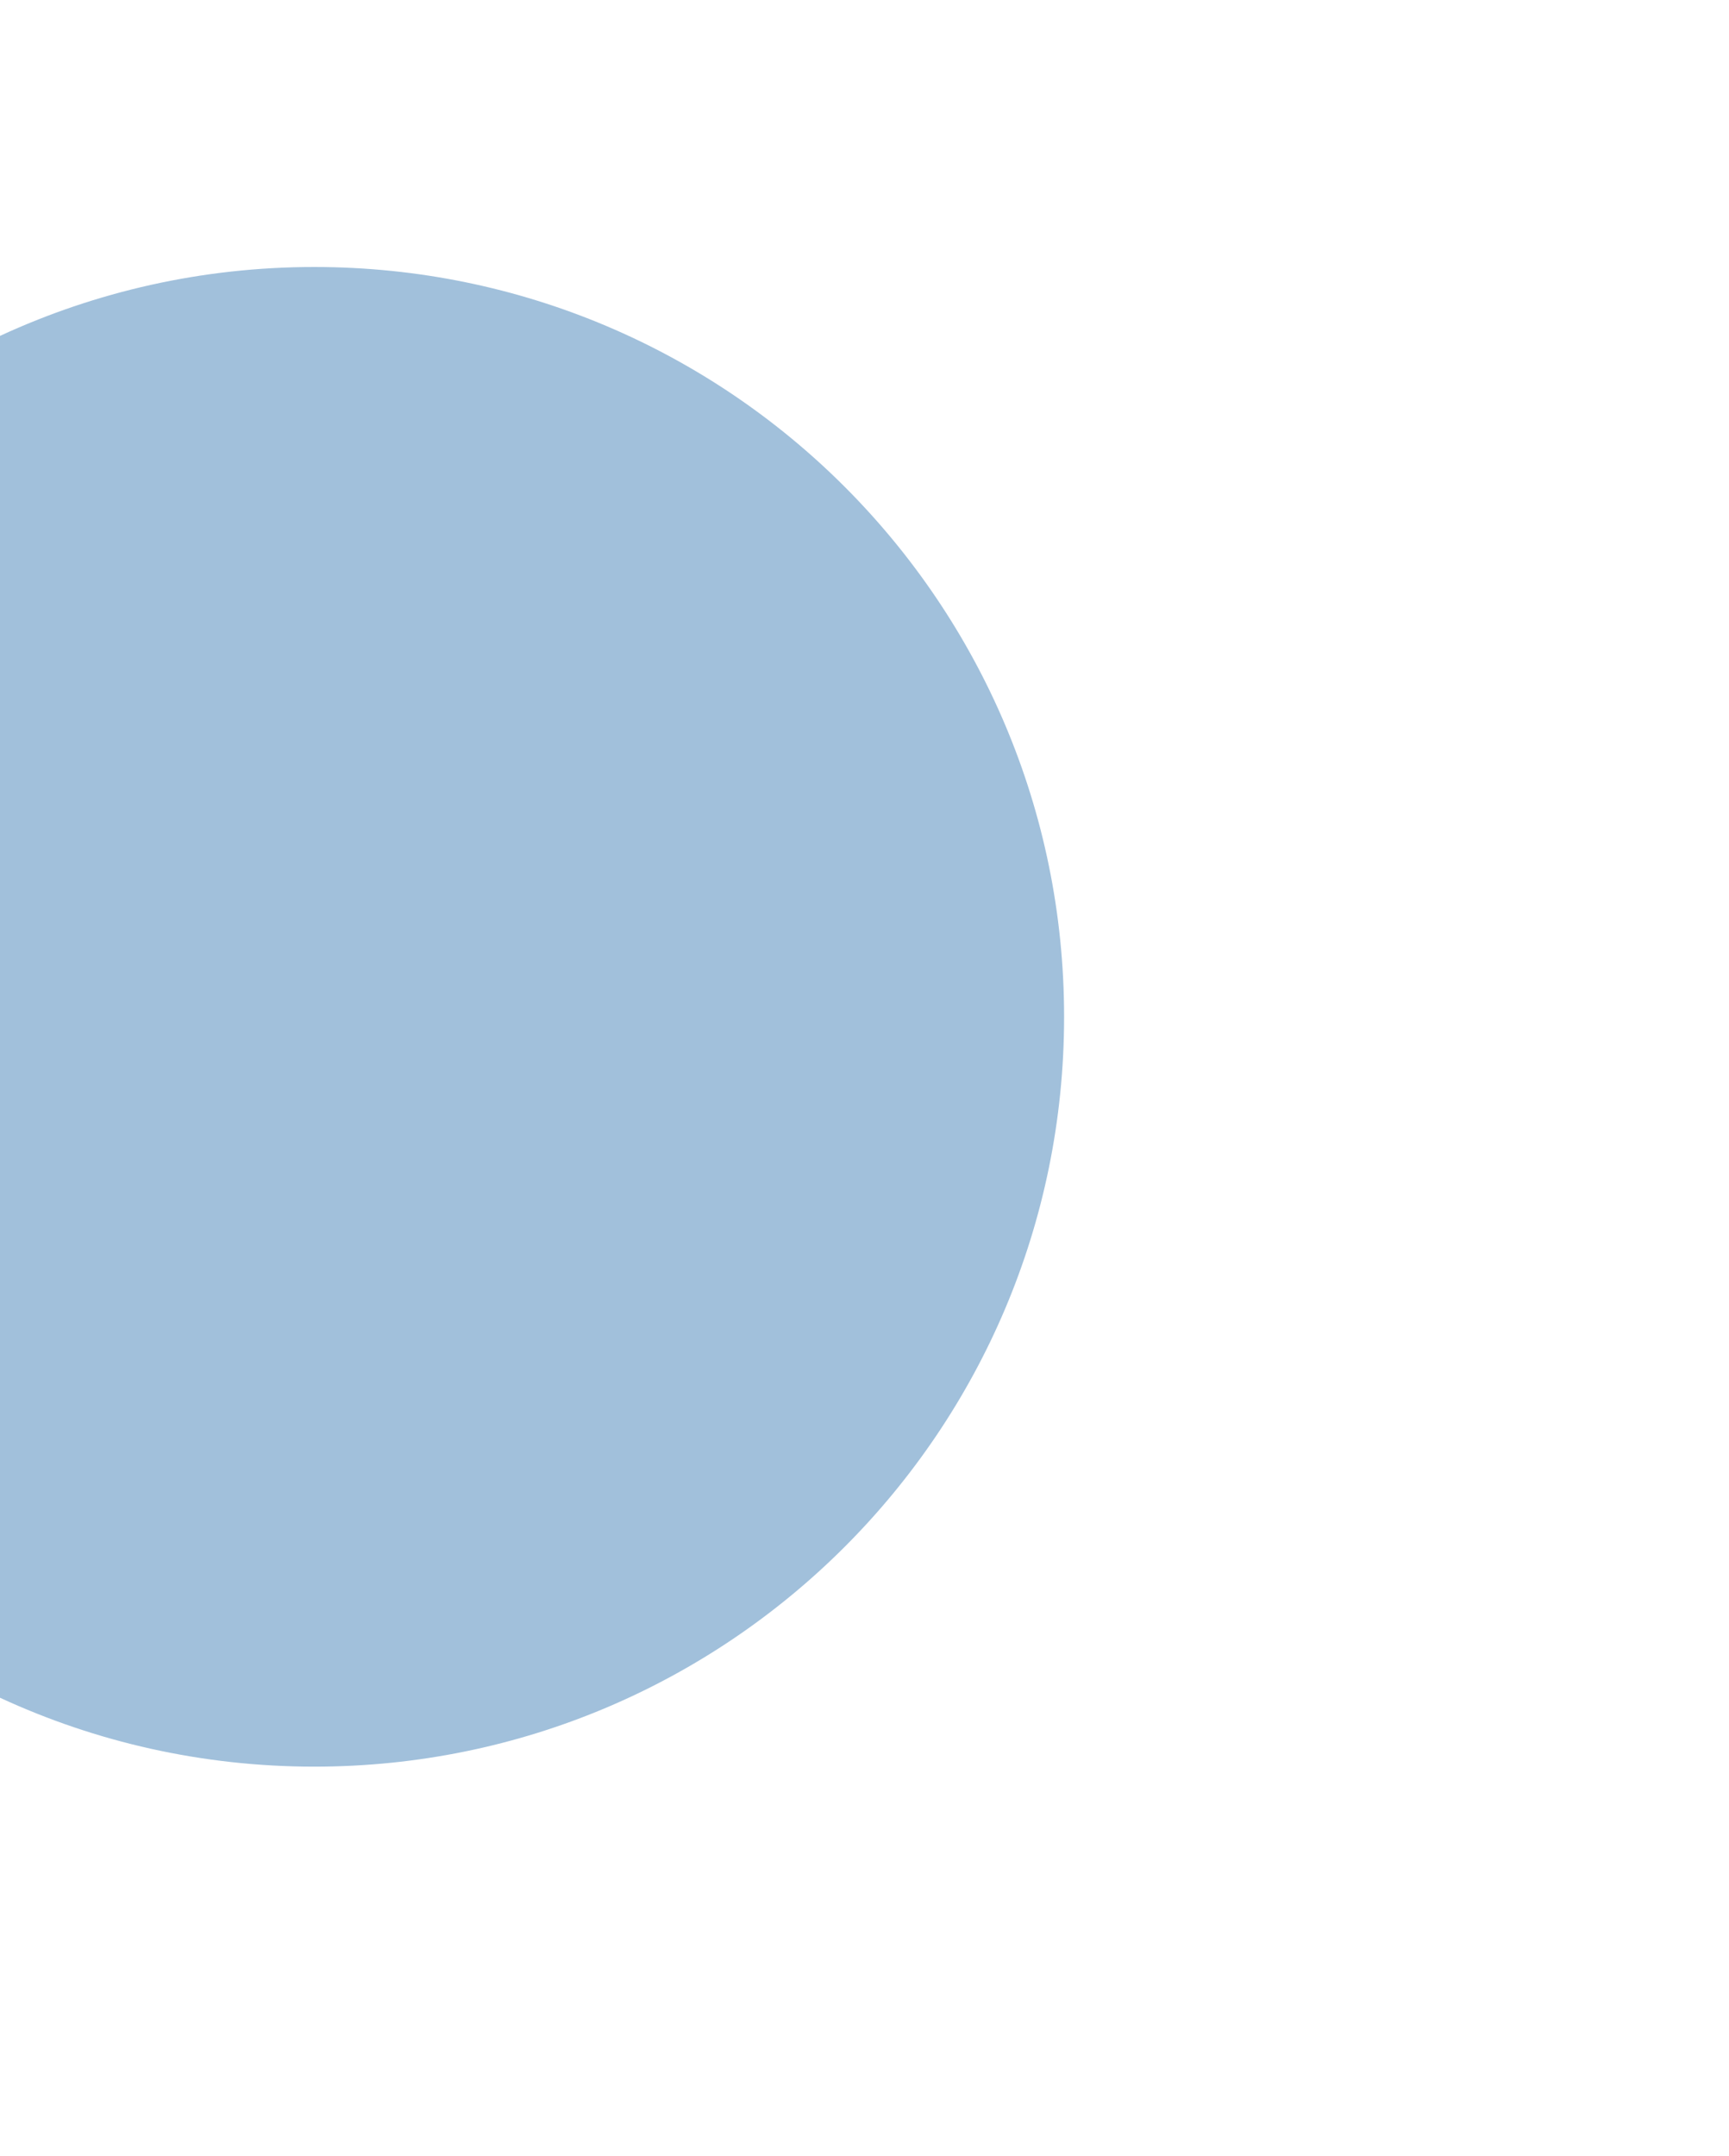 <?xml version="1.0" encoding="UTF-8"?>
<svg id="Layer_1" data-name="Layer 1" xmlns="http://www.w3.org/2000/svg" viewBox="0 0 1386 1728">
  <defs>
    <style>
      .cls-1 {
        fill: #a1c0db;
      }
    </style>
  </defs>
  <path class="cls-1" d="m252,214c-89.99,0-175.36,19.79-252,55.23v1091.53c76.64,35.45,162.01,55.23,252,55.23,331.92,0,601-269.08,601-601S583.92,214,252,214Z"/>
</svg>